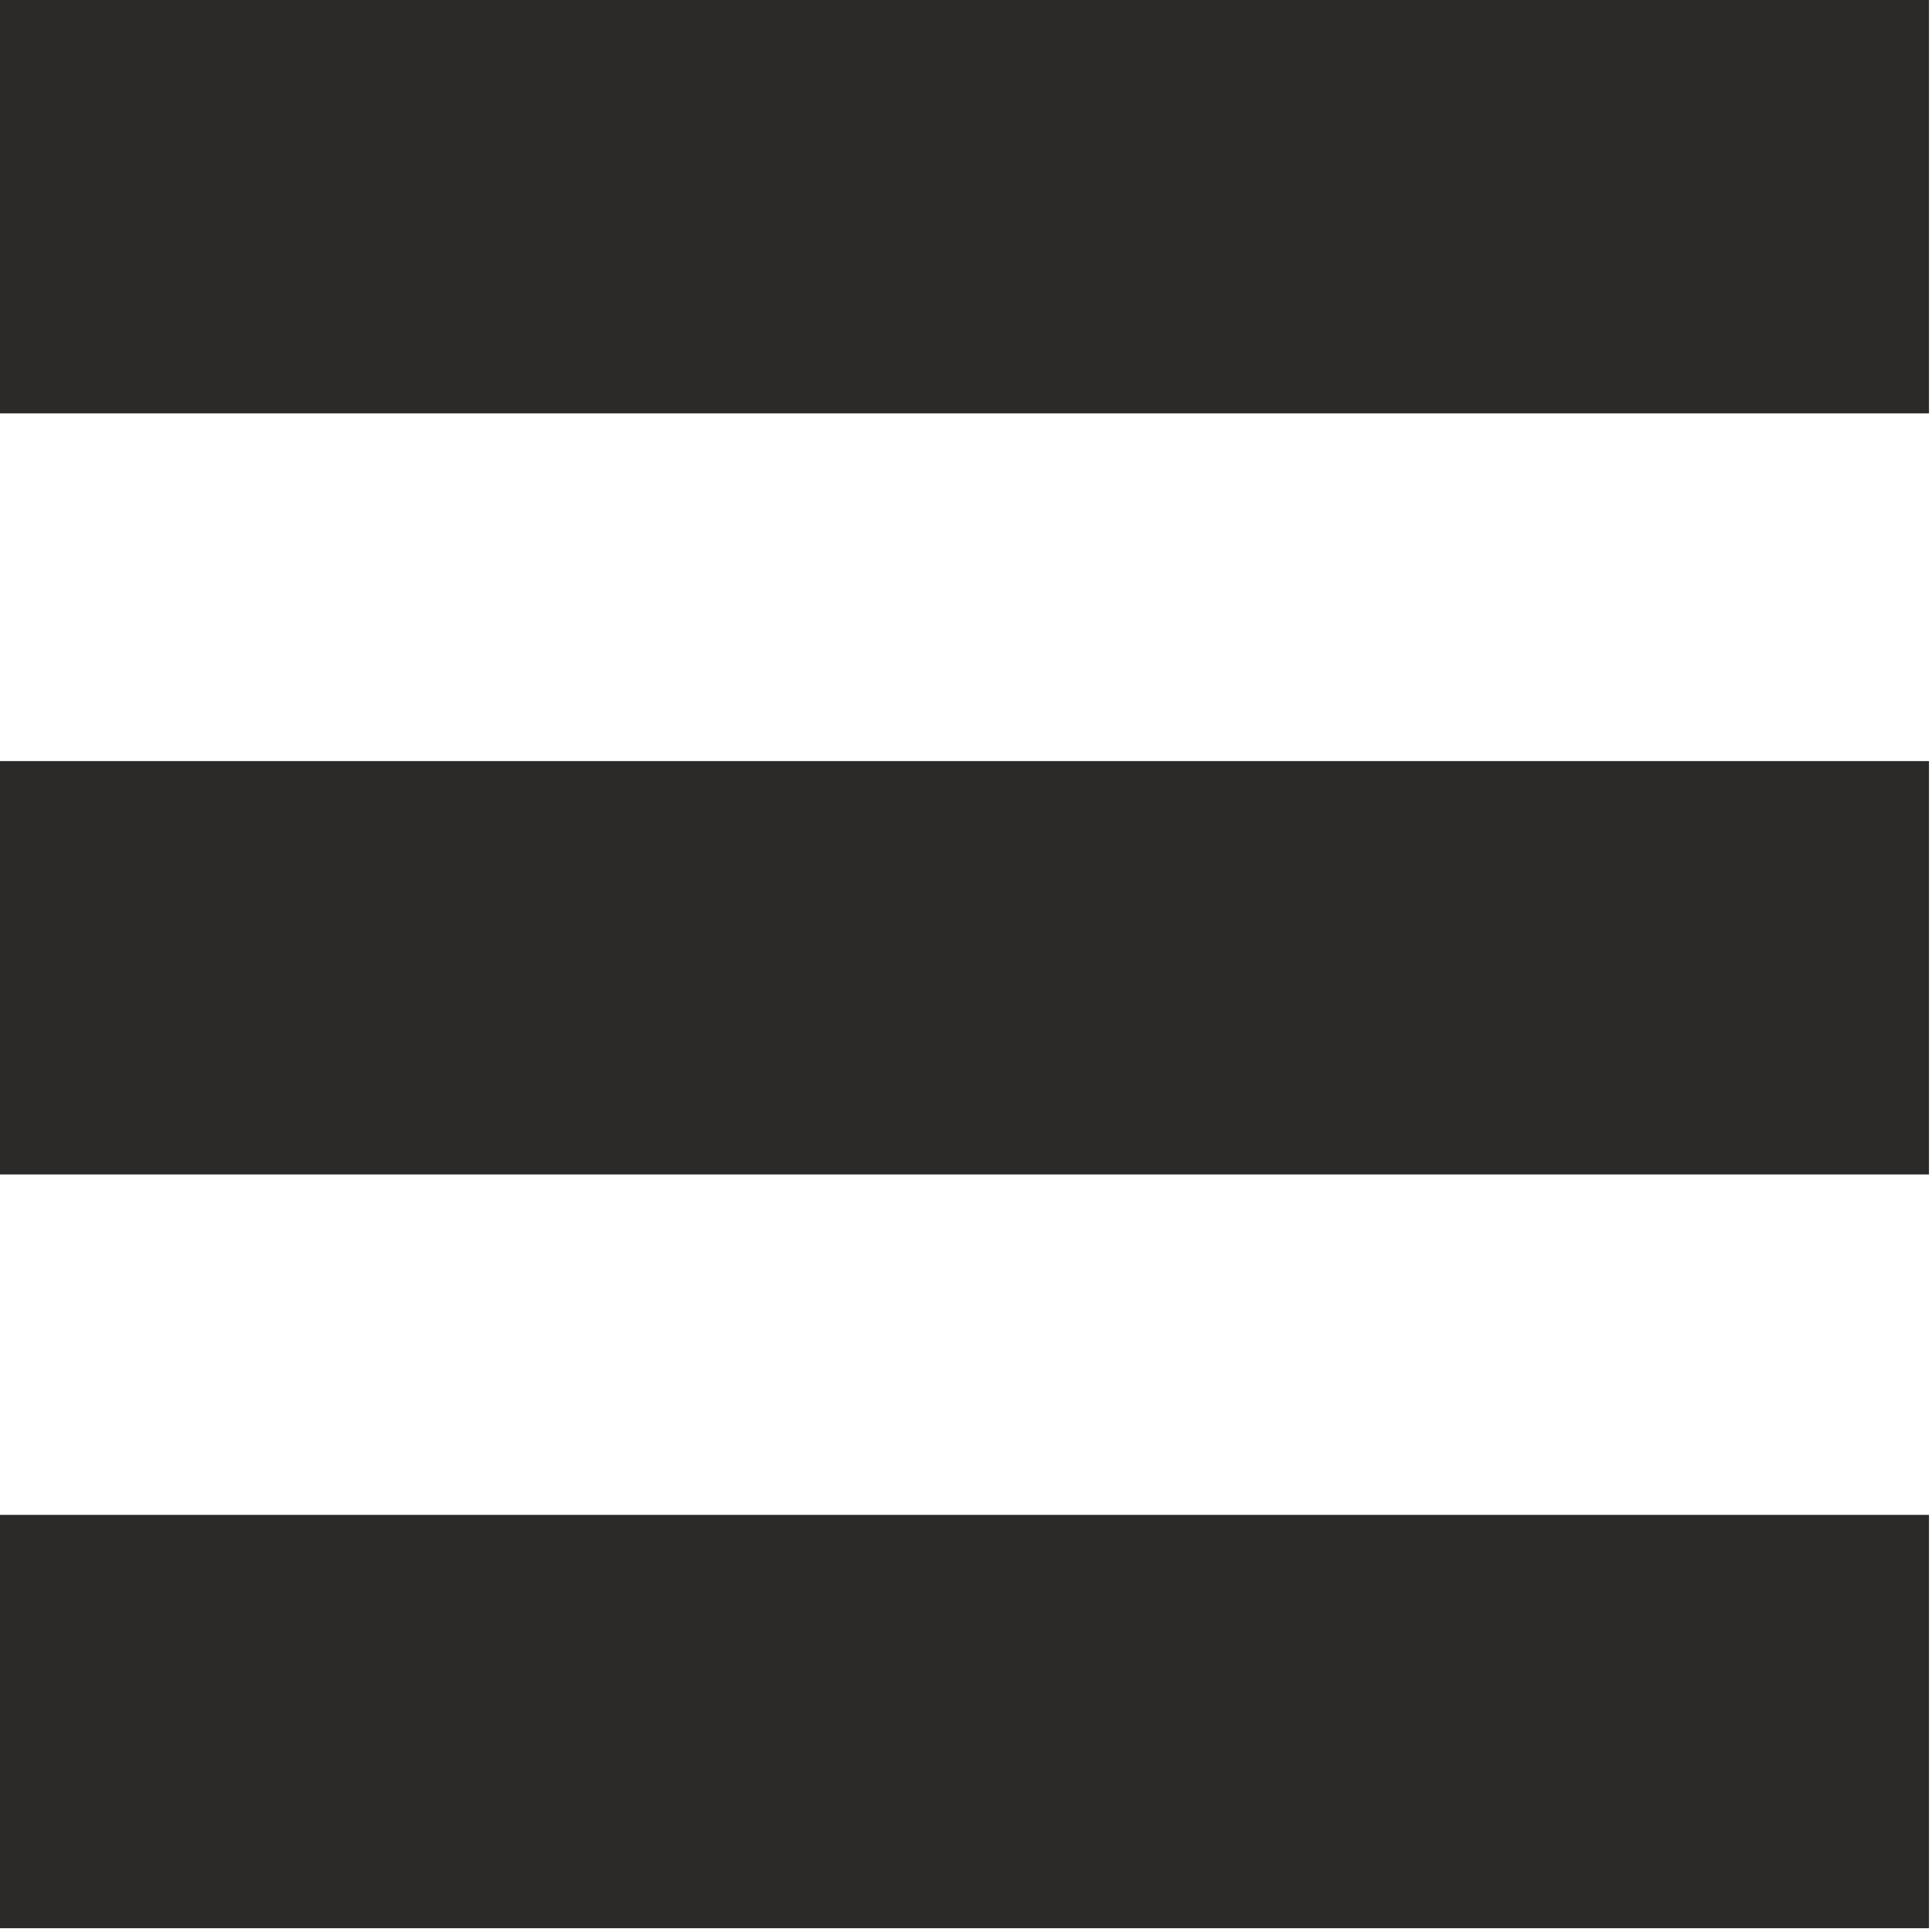 <?xml version="1.0" encoding="UTF-8"?>
<!DOCTYPE svg PUBLIC "-//W3C//DTD SVG 1.1//EN" "http://www.w3.org/Graphics/SVG/1.1/DTD/svg11.dtd">
<!-- Creator: CorelDRAW X6 -->
<svg xmlns="http://www.w3.org/2000/svg" xml:space="preserve" width="514px" height="514px" version="1.1" shape-rendering="geometricPrecision" text-rendering="geometricPrecision" image-rendering="optimizeQuality" fill-rule="evenodd" clip-rule="evenodd"
viewBox="0 0 264 264"
 xmlns:xlink="http://www.w3.org/1999/xlink">
 <g id="Слой_x0020_1">
  <rect fill="#2B2A29" width="263.587" height="56.483"/>
  <rect fill="#2B2A29" y="207" width="263.587" height="56.483"/>
  <rect fill="#2B2A29" y="104" width="263.587" height="56.483"/>
 </g>
</svg>

